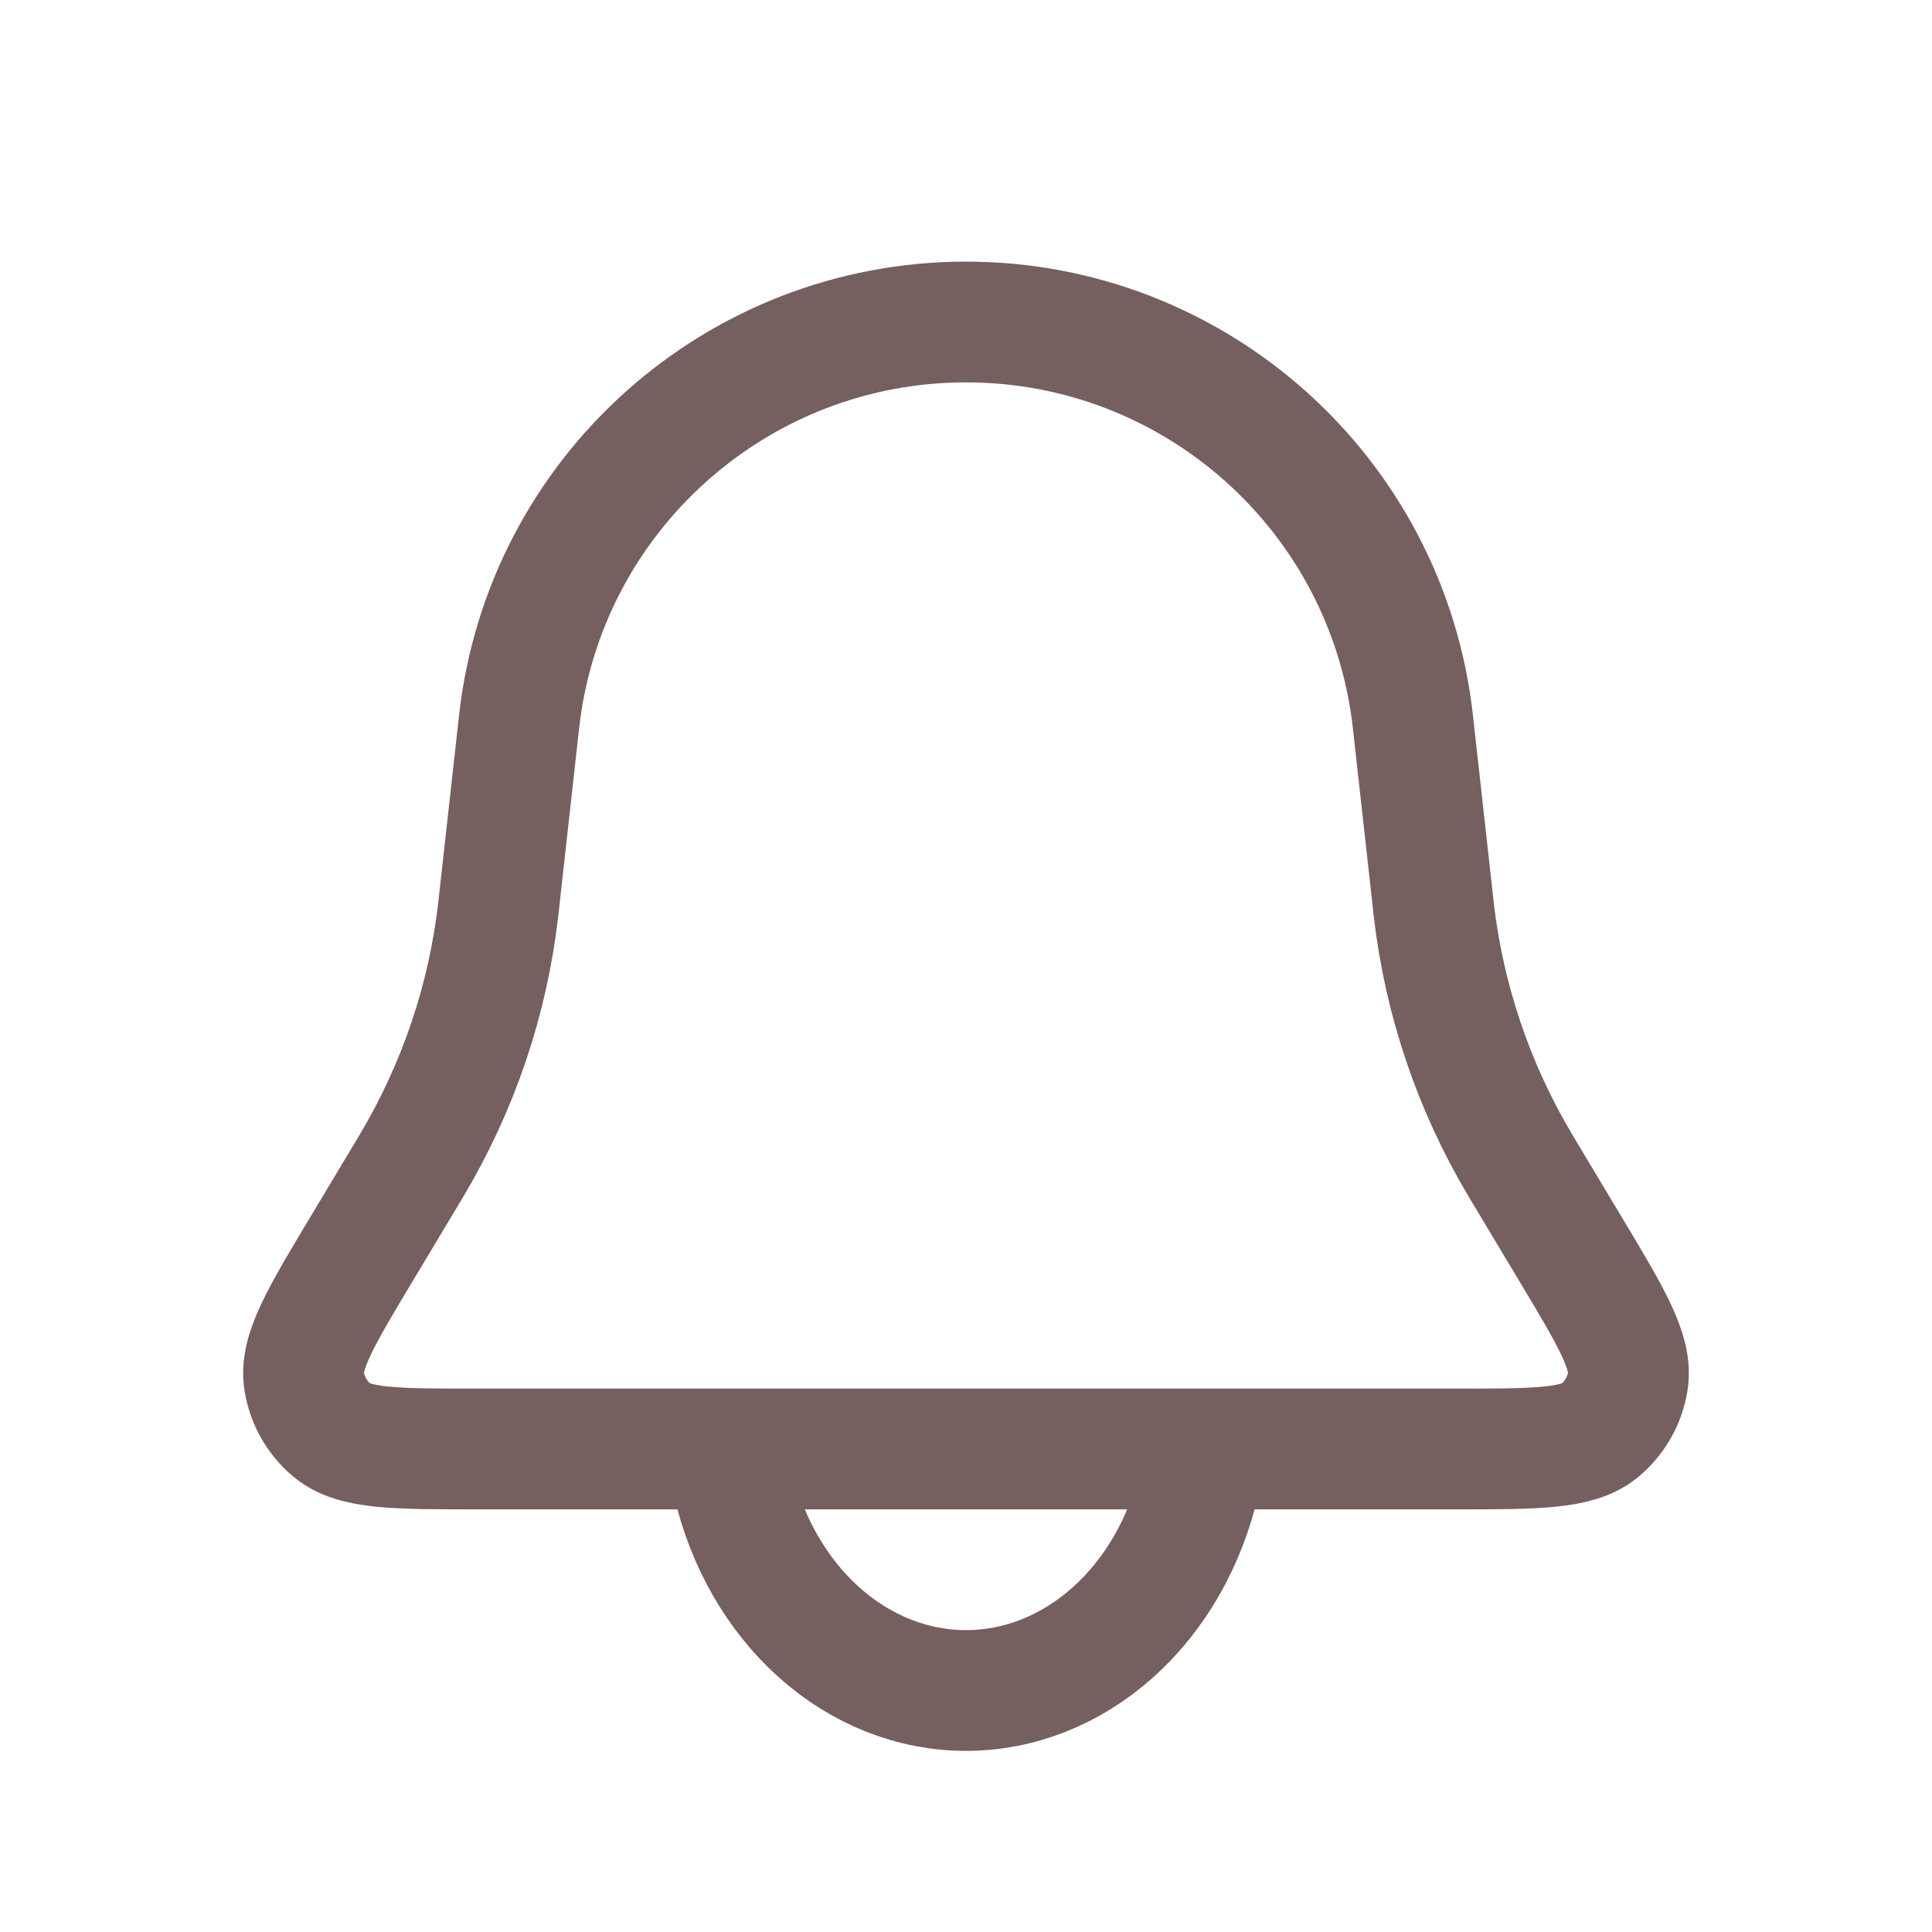 <svg width="24" height="24" viewBox="0 0 24 24" fill="none" xmlns="http://www.w3.org/2000/svg">
<path d="M6.448 8.969C6.762 6.14 9.153 4 12 4C14.847 4 17.238 6.14 17.552 8.969L17.804 11.236C17.807 11.264 17.809 11.279 17.81 11.293C17.939 12.417 18.305 13.501 18.884 14.473C18.891 14.485 18.898 14.497 18.913 14.522L19.491 15.486C20.016 16.36 20.278 16.797 20.222 17.156C20.184 17.395 20.061 17.612 19.876 17.767C19.597 18 19.087 18 18.068 18H5.932C4.913 18 4.403 18 4.124 17.767C3.939 17.612 3.816 17.395 3.778 17.156C3.722 16.797 3.984 16.36 4.509 15.486L5.087 14.522C5.102 14.497 5.109 14.485 5.116 14.473C5.695 13.501 6.061 12.417 6.19 11.293C6.191 11.279 6.193 11.264 6.196 11.236L6.448 8.969Z" stroke="#765F5F" stroke-width="1.5"/>
<path d="M9.102 18.406C9.273 19.15 9.65 19.808 10.174 20.277C10.698 20.746 11.34 21 12 21C12.66 21 13.302 20.746 13.826 20.277C14.35 19.808 14.727 19.15 14.898 18.406" stroke="#765F5F" stroke-width="1.5" stroke-linecap="round"/>
</svg>
